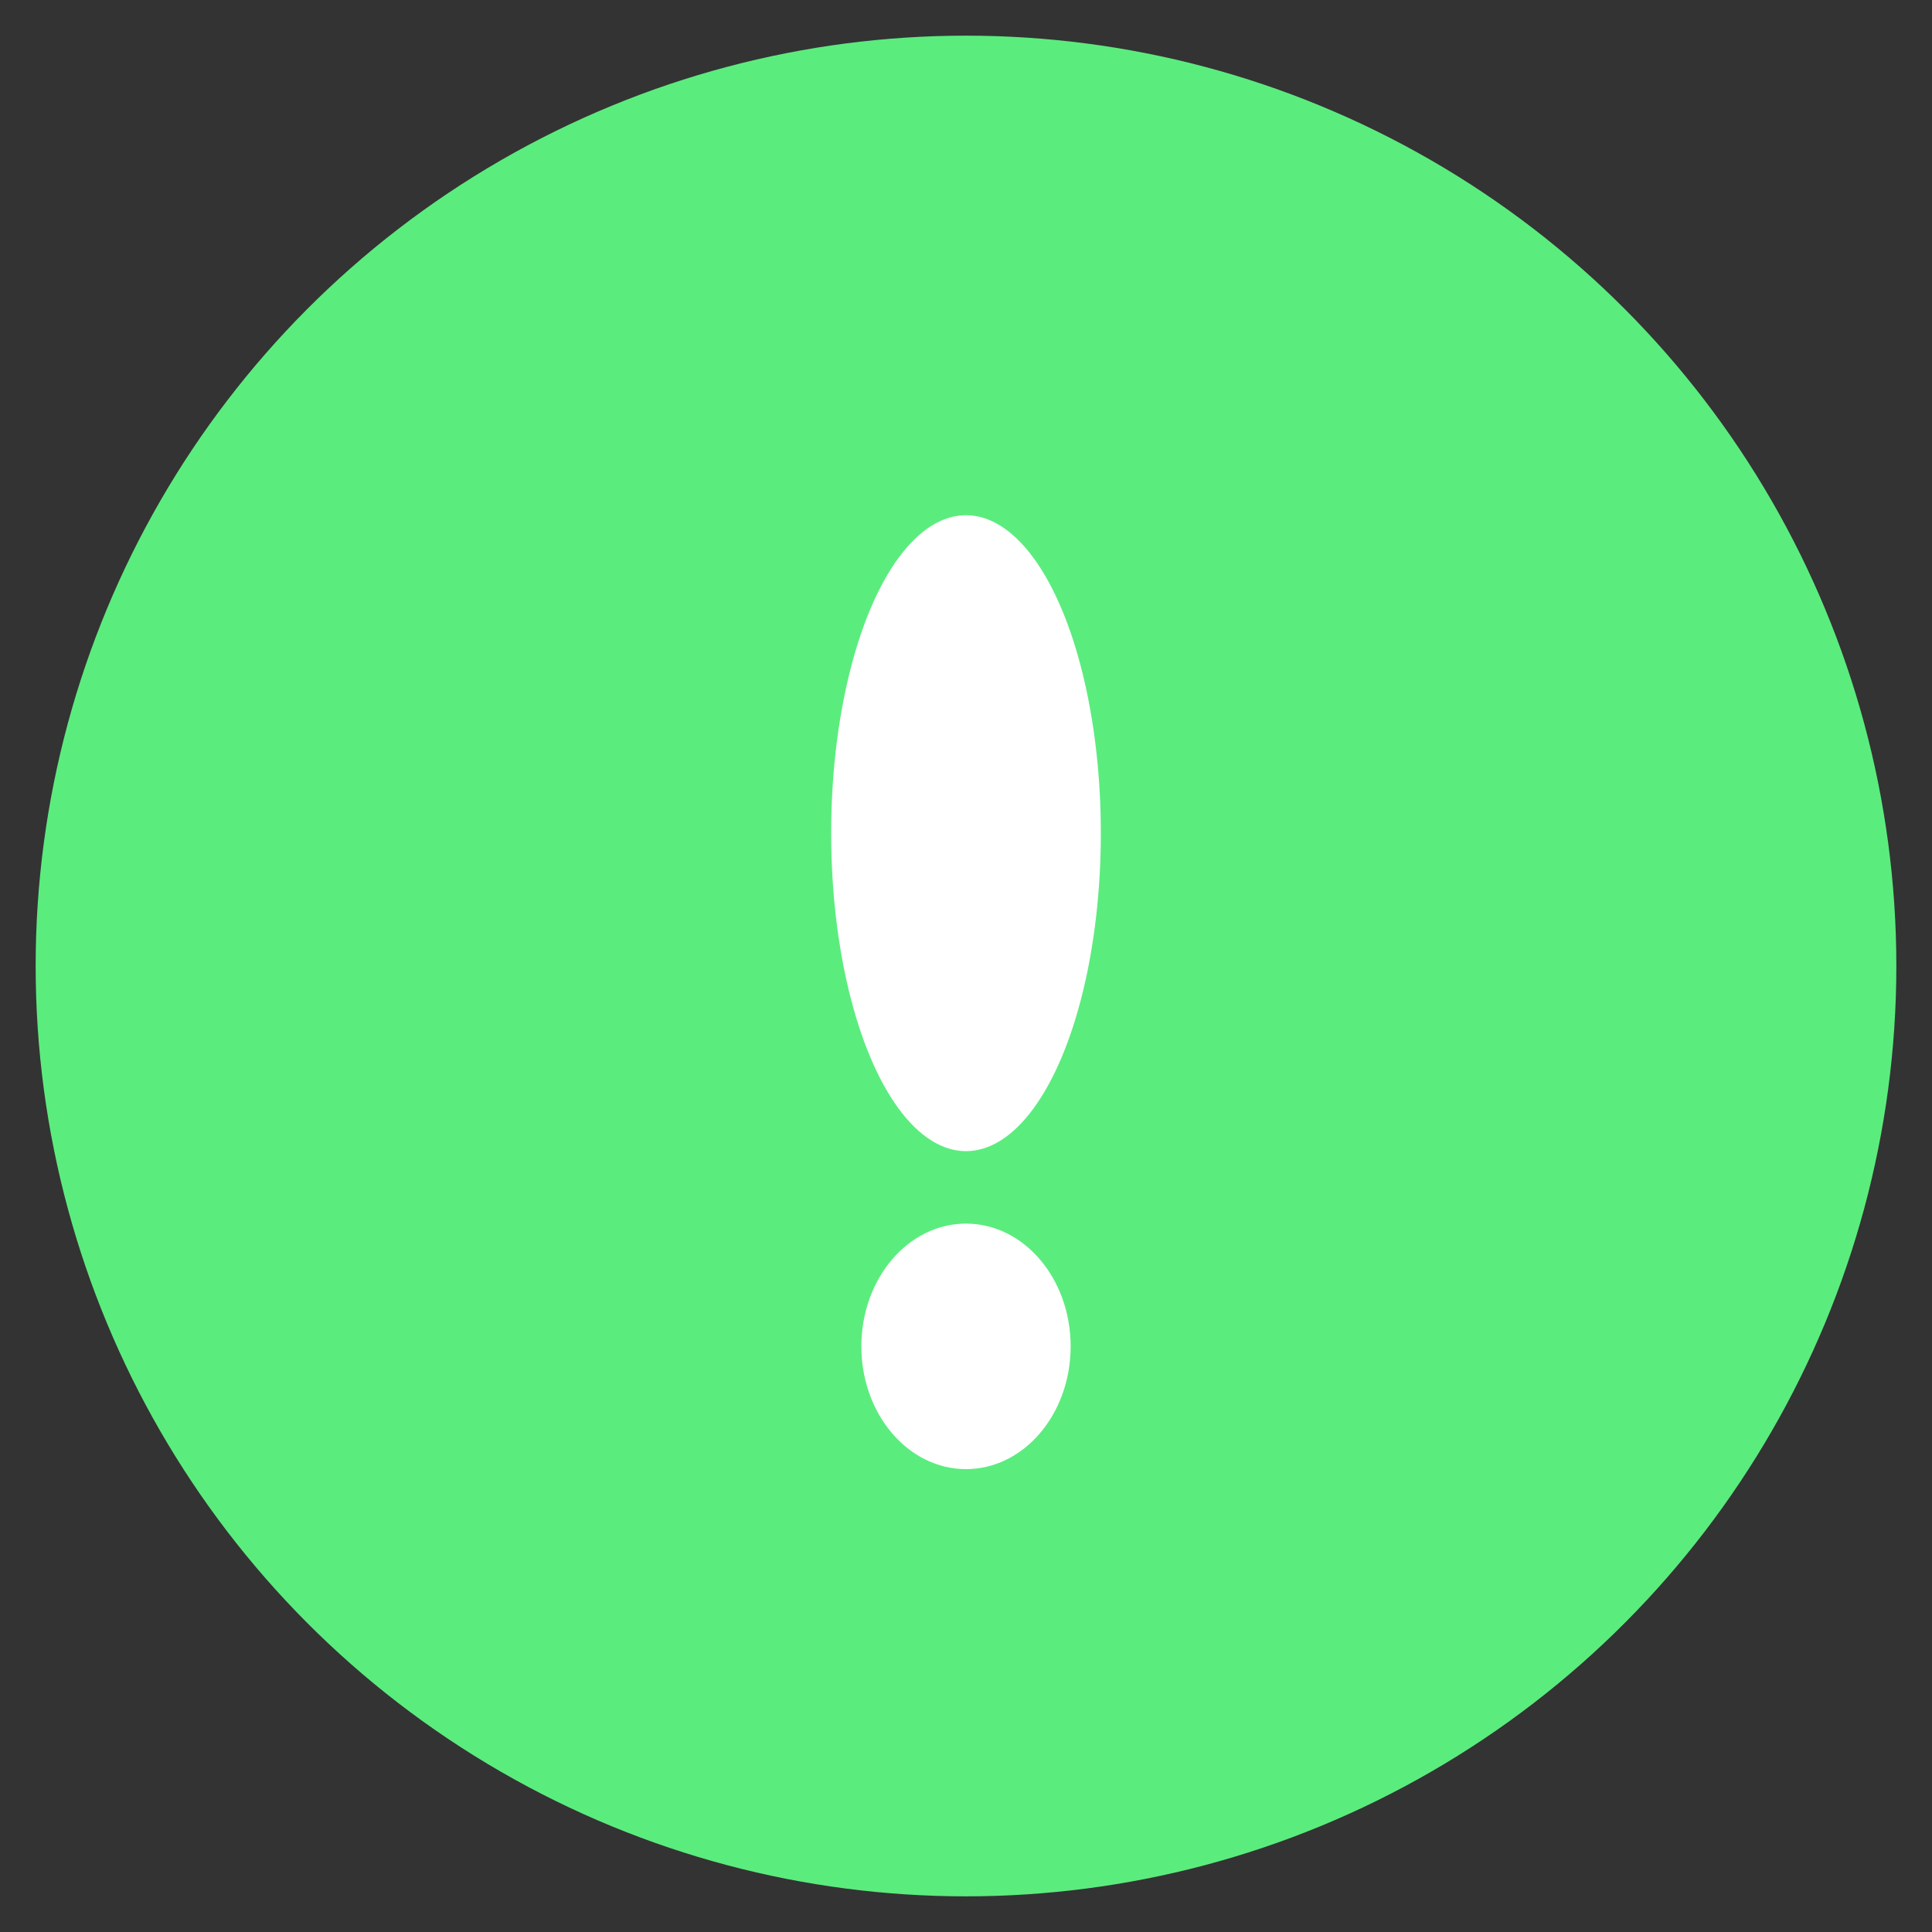 <?xml version="1.0"?>
<svg width="480" height="480" xmlns="http://www.w3.org/2000/svg" xmlns:svg="http://www.w3.org/2000/svg">
 <rect width="100%" height="100%" fill="#333333" stroke="none"/>
 <!-- Created with SVG-edit - http://svg-edit.googlecode.com/ -->
 <g>
  <title>Layer 1</title>
  <circle id="svg_1" r="231.141" cy="240" cx="240" stroke-width="5" fill="#5bec7e"/>
  <ellipse ry="79" rx="33.5" id="svg_2" cy="207" cx="240" stroke-linecap="null" stroke-linejoin="null" stroke-dasharray="null" stroke-width="5" fill="#ffffff"/>
  <ellipse ry="30.5" rx="26" id="svg_5" cy="334.5" cx="240" stroke-linecap="null" stroke-linejoin="null" stroke-dasharray="null" stroke-width="5" fill="#ffffff"/>
  <ellipse id="svg_8" cy="148" cx="215" stroke-linecap="null" stroke-linejoin="null" stroke-dasharray="null" stroke-width="5" fill="#ffffff"/>
 </g>
</svg>
